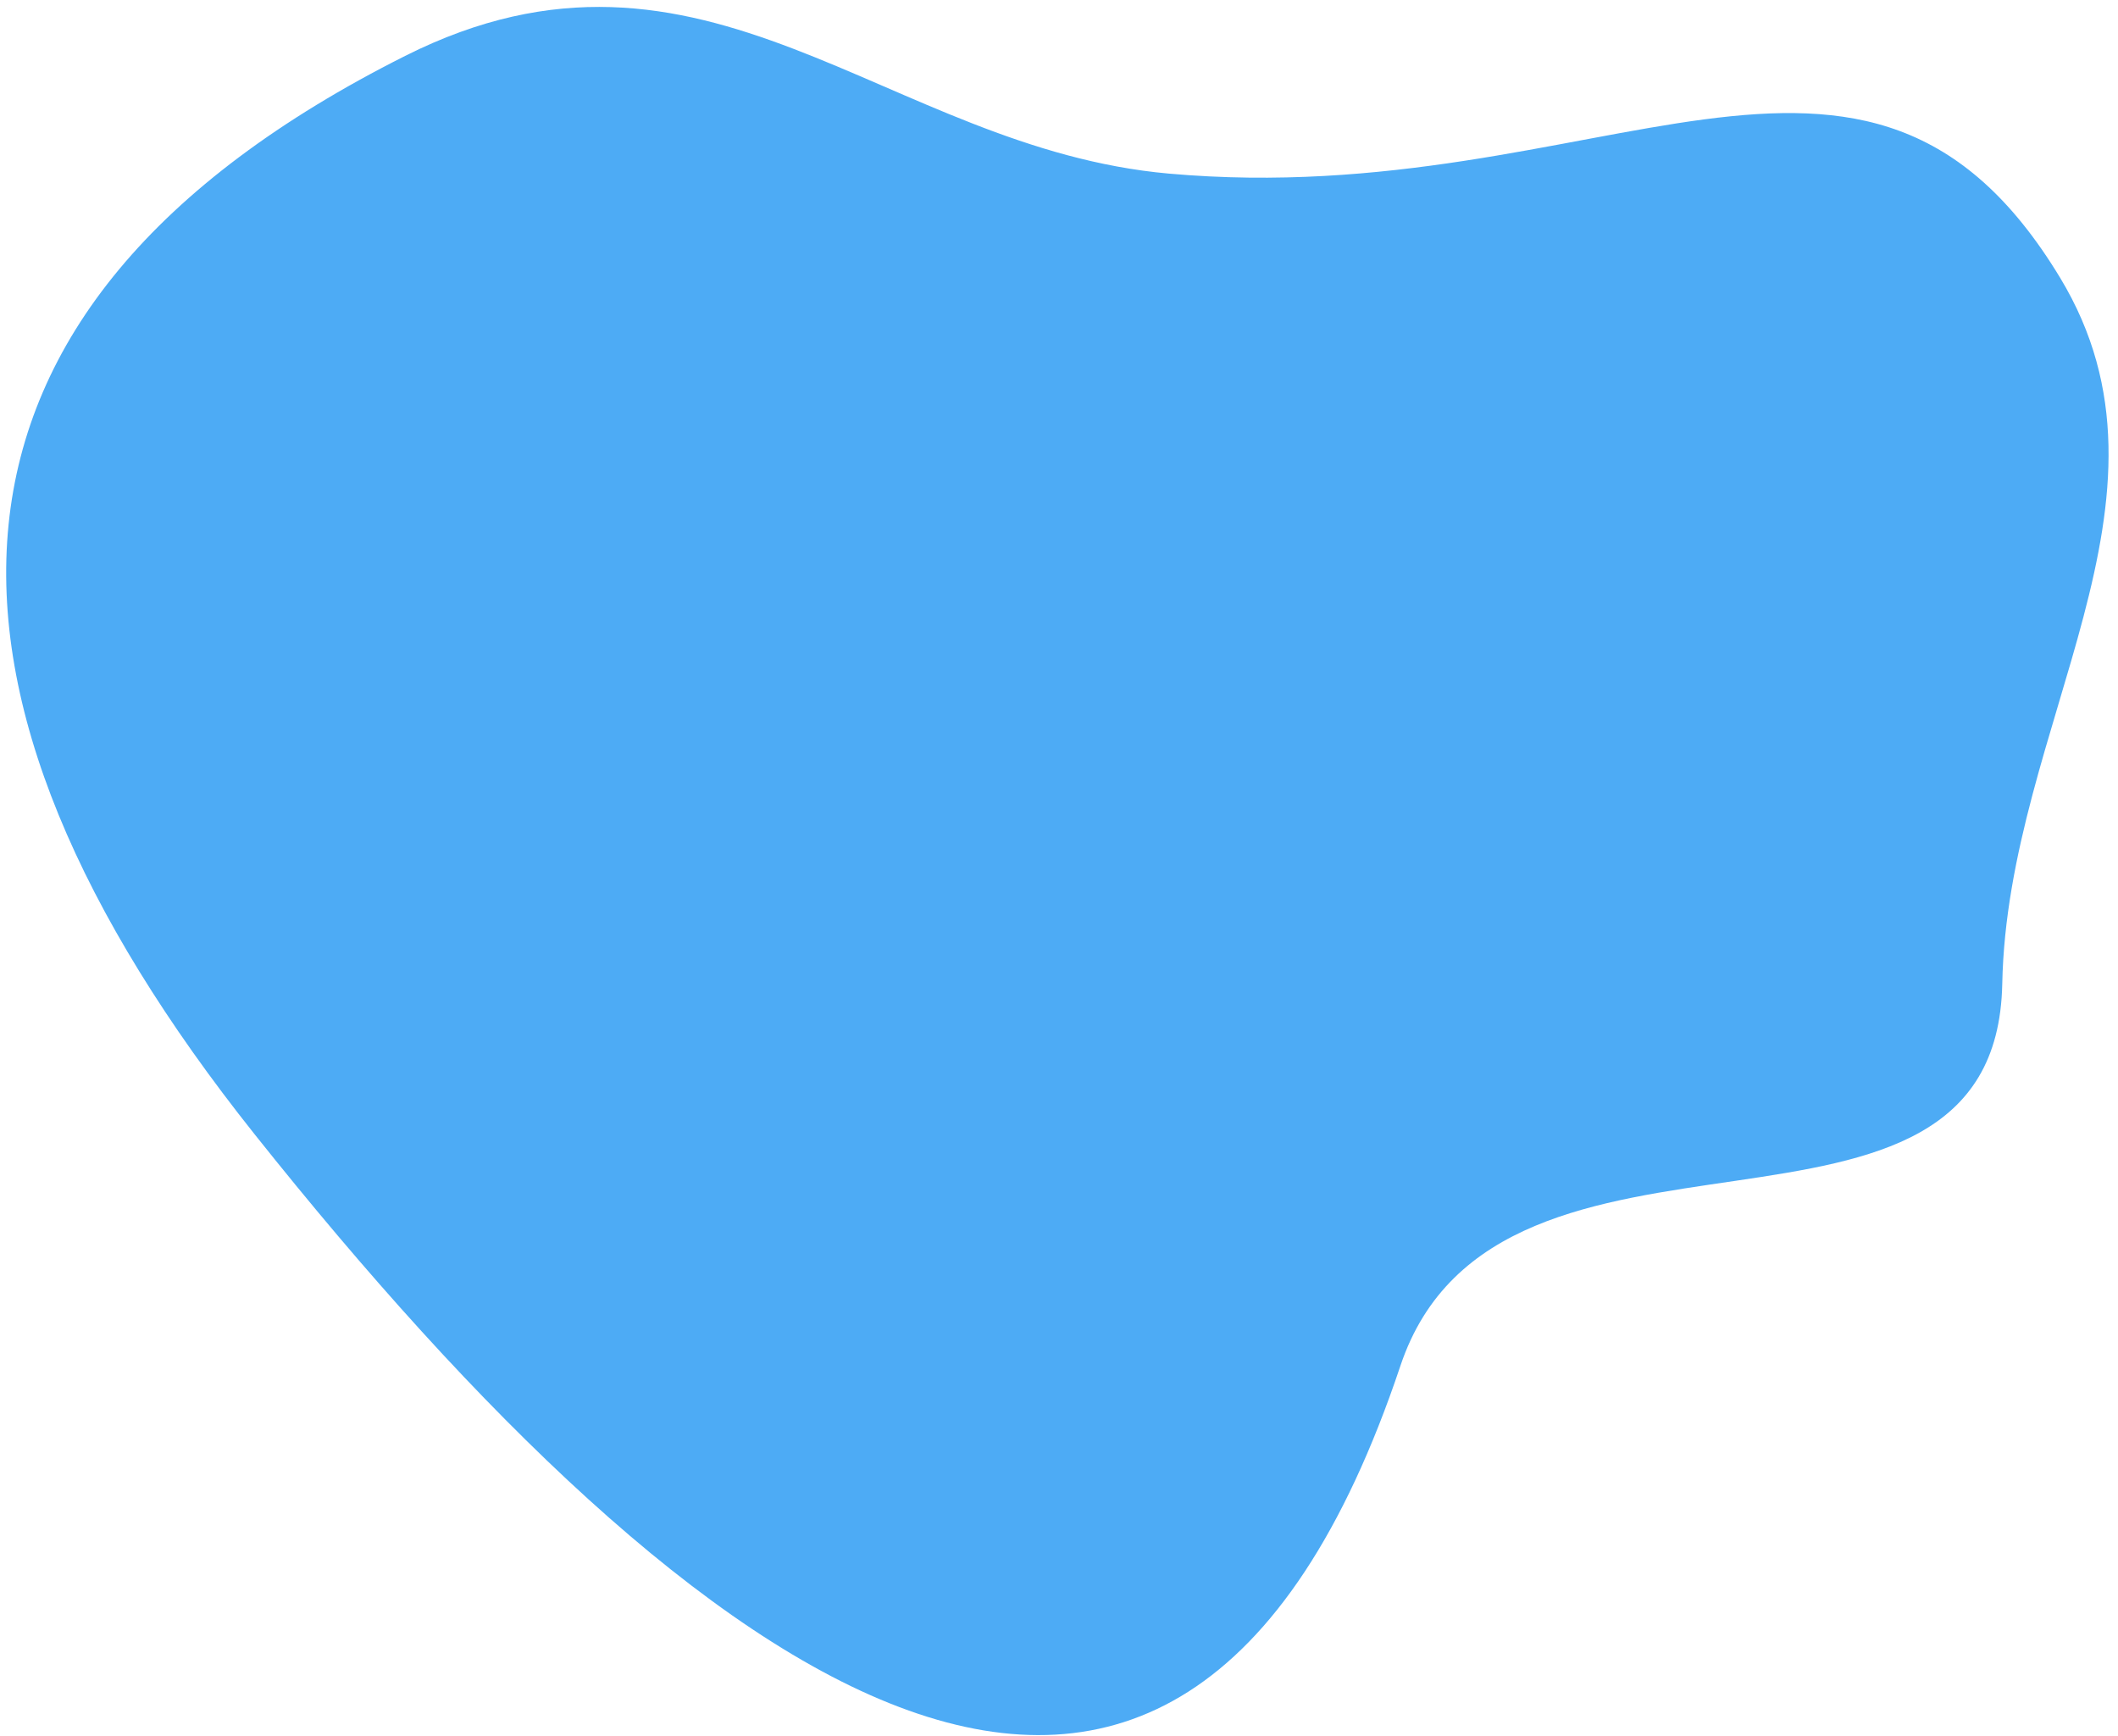 <svg width="183" height="150" viewBox="0 0 183 150" fill="none" xmlns="http://www.w3.org/2000/svg">
<path d="M35 4.833C60.935 -8.205 76.494 12.819 101 15C138.509 18.338 161.169 -3.835 178 24C189.605 43.191 173.44 62.577 173 85C172.476 111.691 129.475 92.685 121 118C101.536 176.141 60.19 145.966 22 98C-8.406 59.81 -8.615 26.758 35 4.833Z" fill="#4DABF5"/>
</svg>

